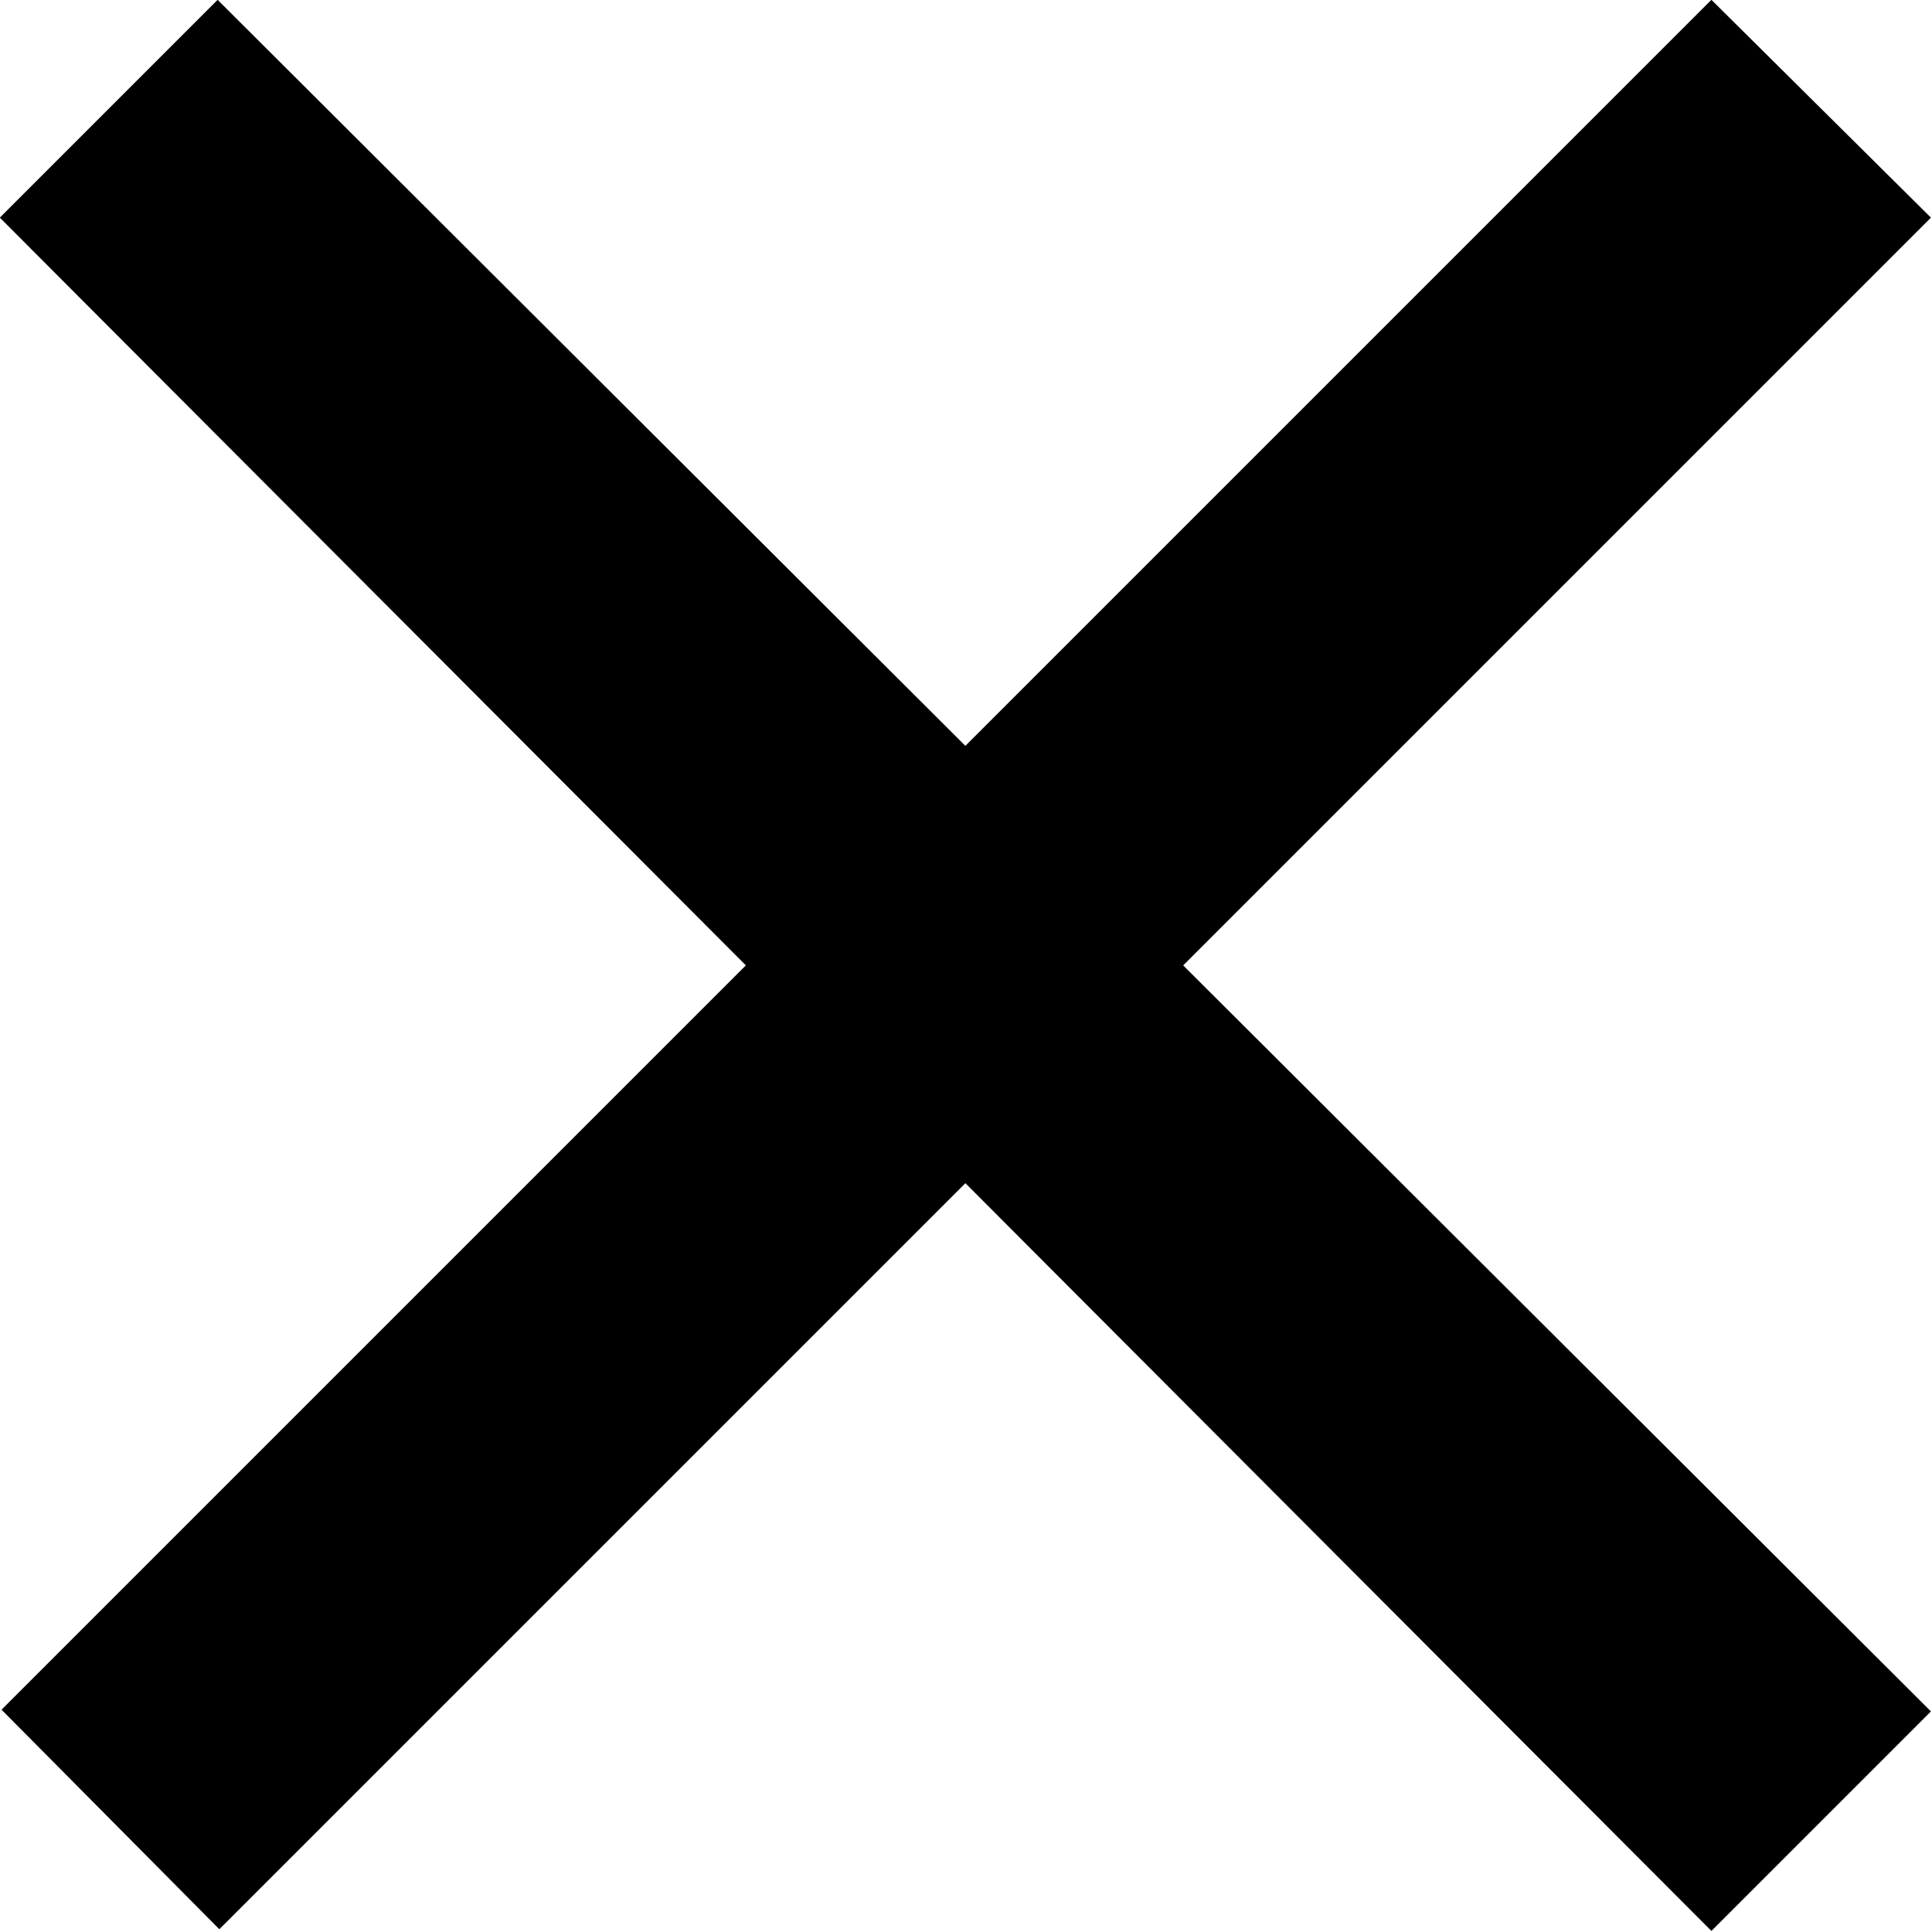 <?xml version="1.0" encoding="UTF-8" standalone="no"?>
<!DOCTYPE svg PUBLIC "-//W3C//DTD SVG 1.1//EN" "http://www.w3.org/Graphics/SVG/1.1/DTD/svg11.dtd">
<svg width="100%" height="100%" viewBox="0 0 512 512" version="1.1" xmlns="http://www.w3.org/2000/svg" xmlns:xlink="http://www.w3.org/1999/xlink" xml:space="preserve" xmlns:serif="http://www.serif.com/" style="fill-rule:evenodd;clip-rule:evenodd;stroke-linejoin:round;stroke-miterlimit:2;">
    <g transform="matrix(1,0,0,1,-118.5,-119)">
        <g transform="matrix(0.909,0,0,0.909,10.735,10.78)">
            <path d="M681.5,182.5L617.5,119L400,336.5L182,119L118.5,182.5L336,400.5L119,617.5L182.5,681.5L400,464L617.5,682L681.5,618L463.5,400.5L681.5,182.5Z" style="fill-rule:nonzero;"/>
        </g>
    </g>
</svg>